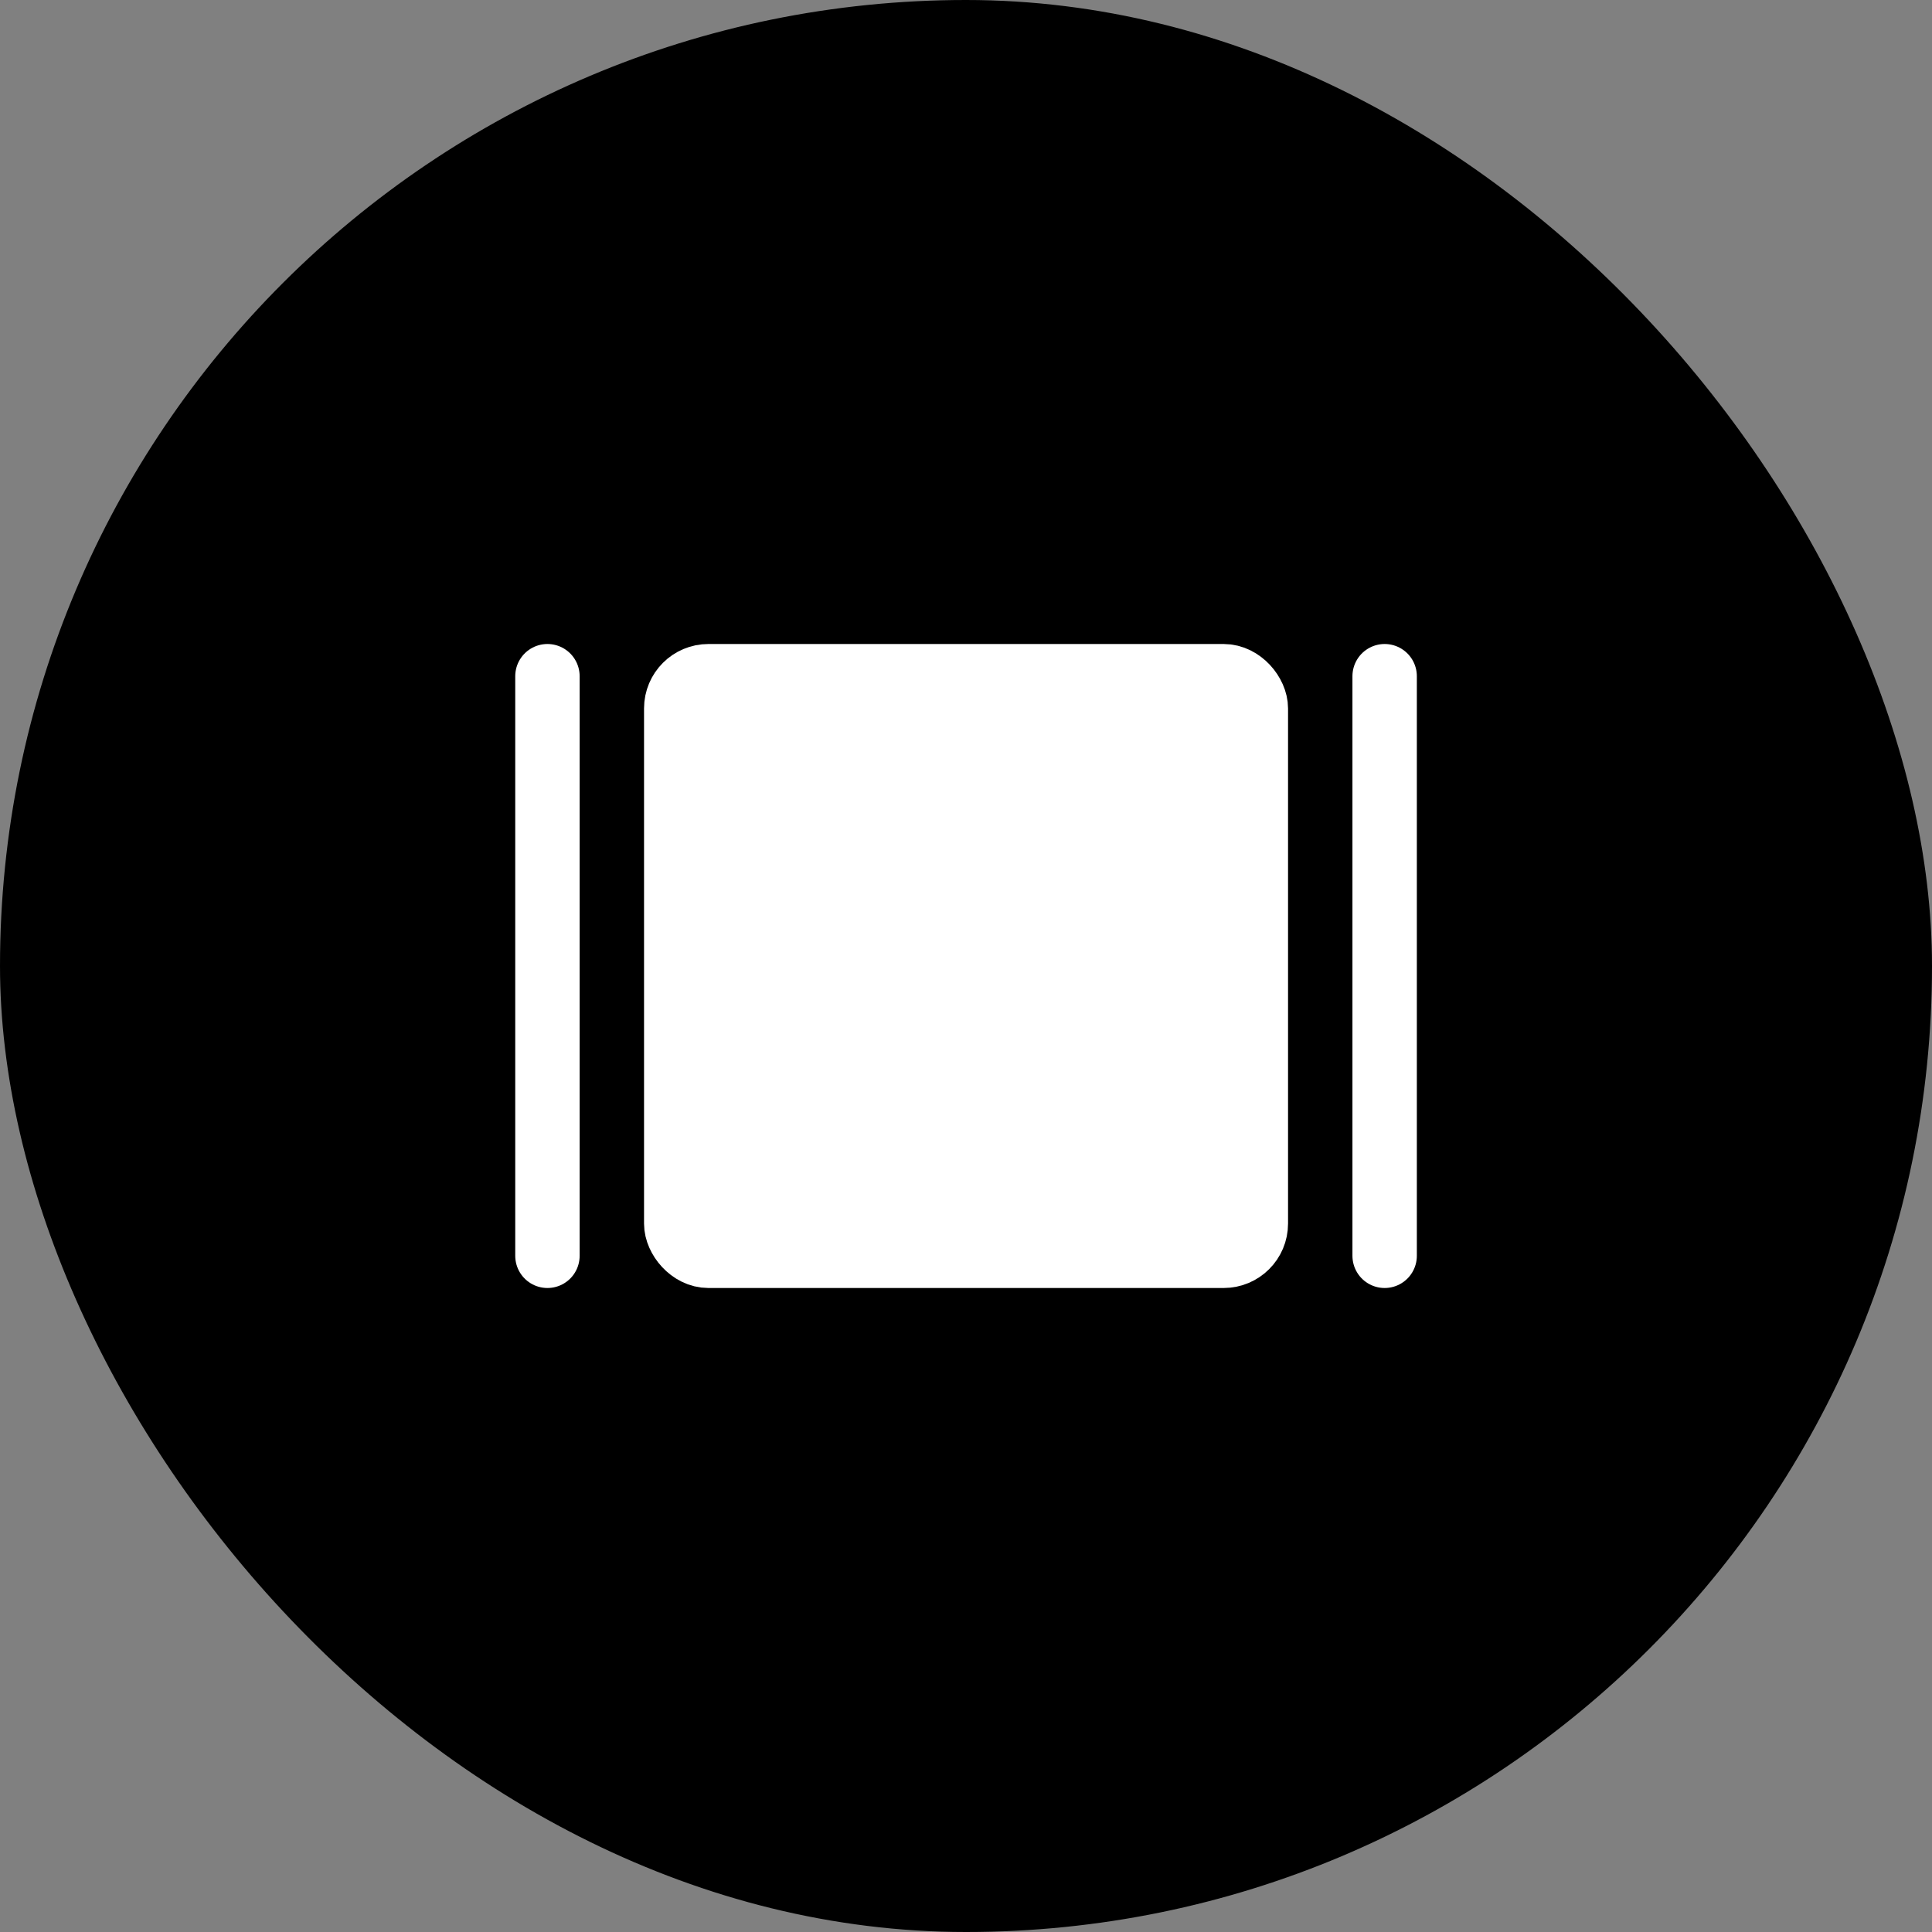 <svg width="48" height="48" viewBox="0 0 48 48" fill="none" xmlns="http://www.w3.org/2000/svg">
<rect x="0" y="0" width="48" height="48" fill="#808080" stroke="none"/>
<rect x="6.10352e-05" width="48" height="48" rx="24" fill="black"/>
<path d="M13.601 16.8L13.601 31.2" stroke="white" stroke-width="1.6" stroke-linecap="round"/>
<rect x="16.801" y="16.8" width="14.4" height="14.4" rx="0.8" fill="white" stroke="white" stroke-width="1.6"/>
<path d="M34.401 16.8L34.401 31.2" stroke="white" stroke-width="1.6" stroke-linecap="round"/>
</svg>
